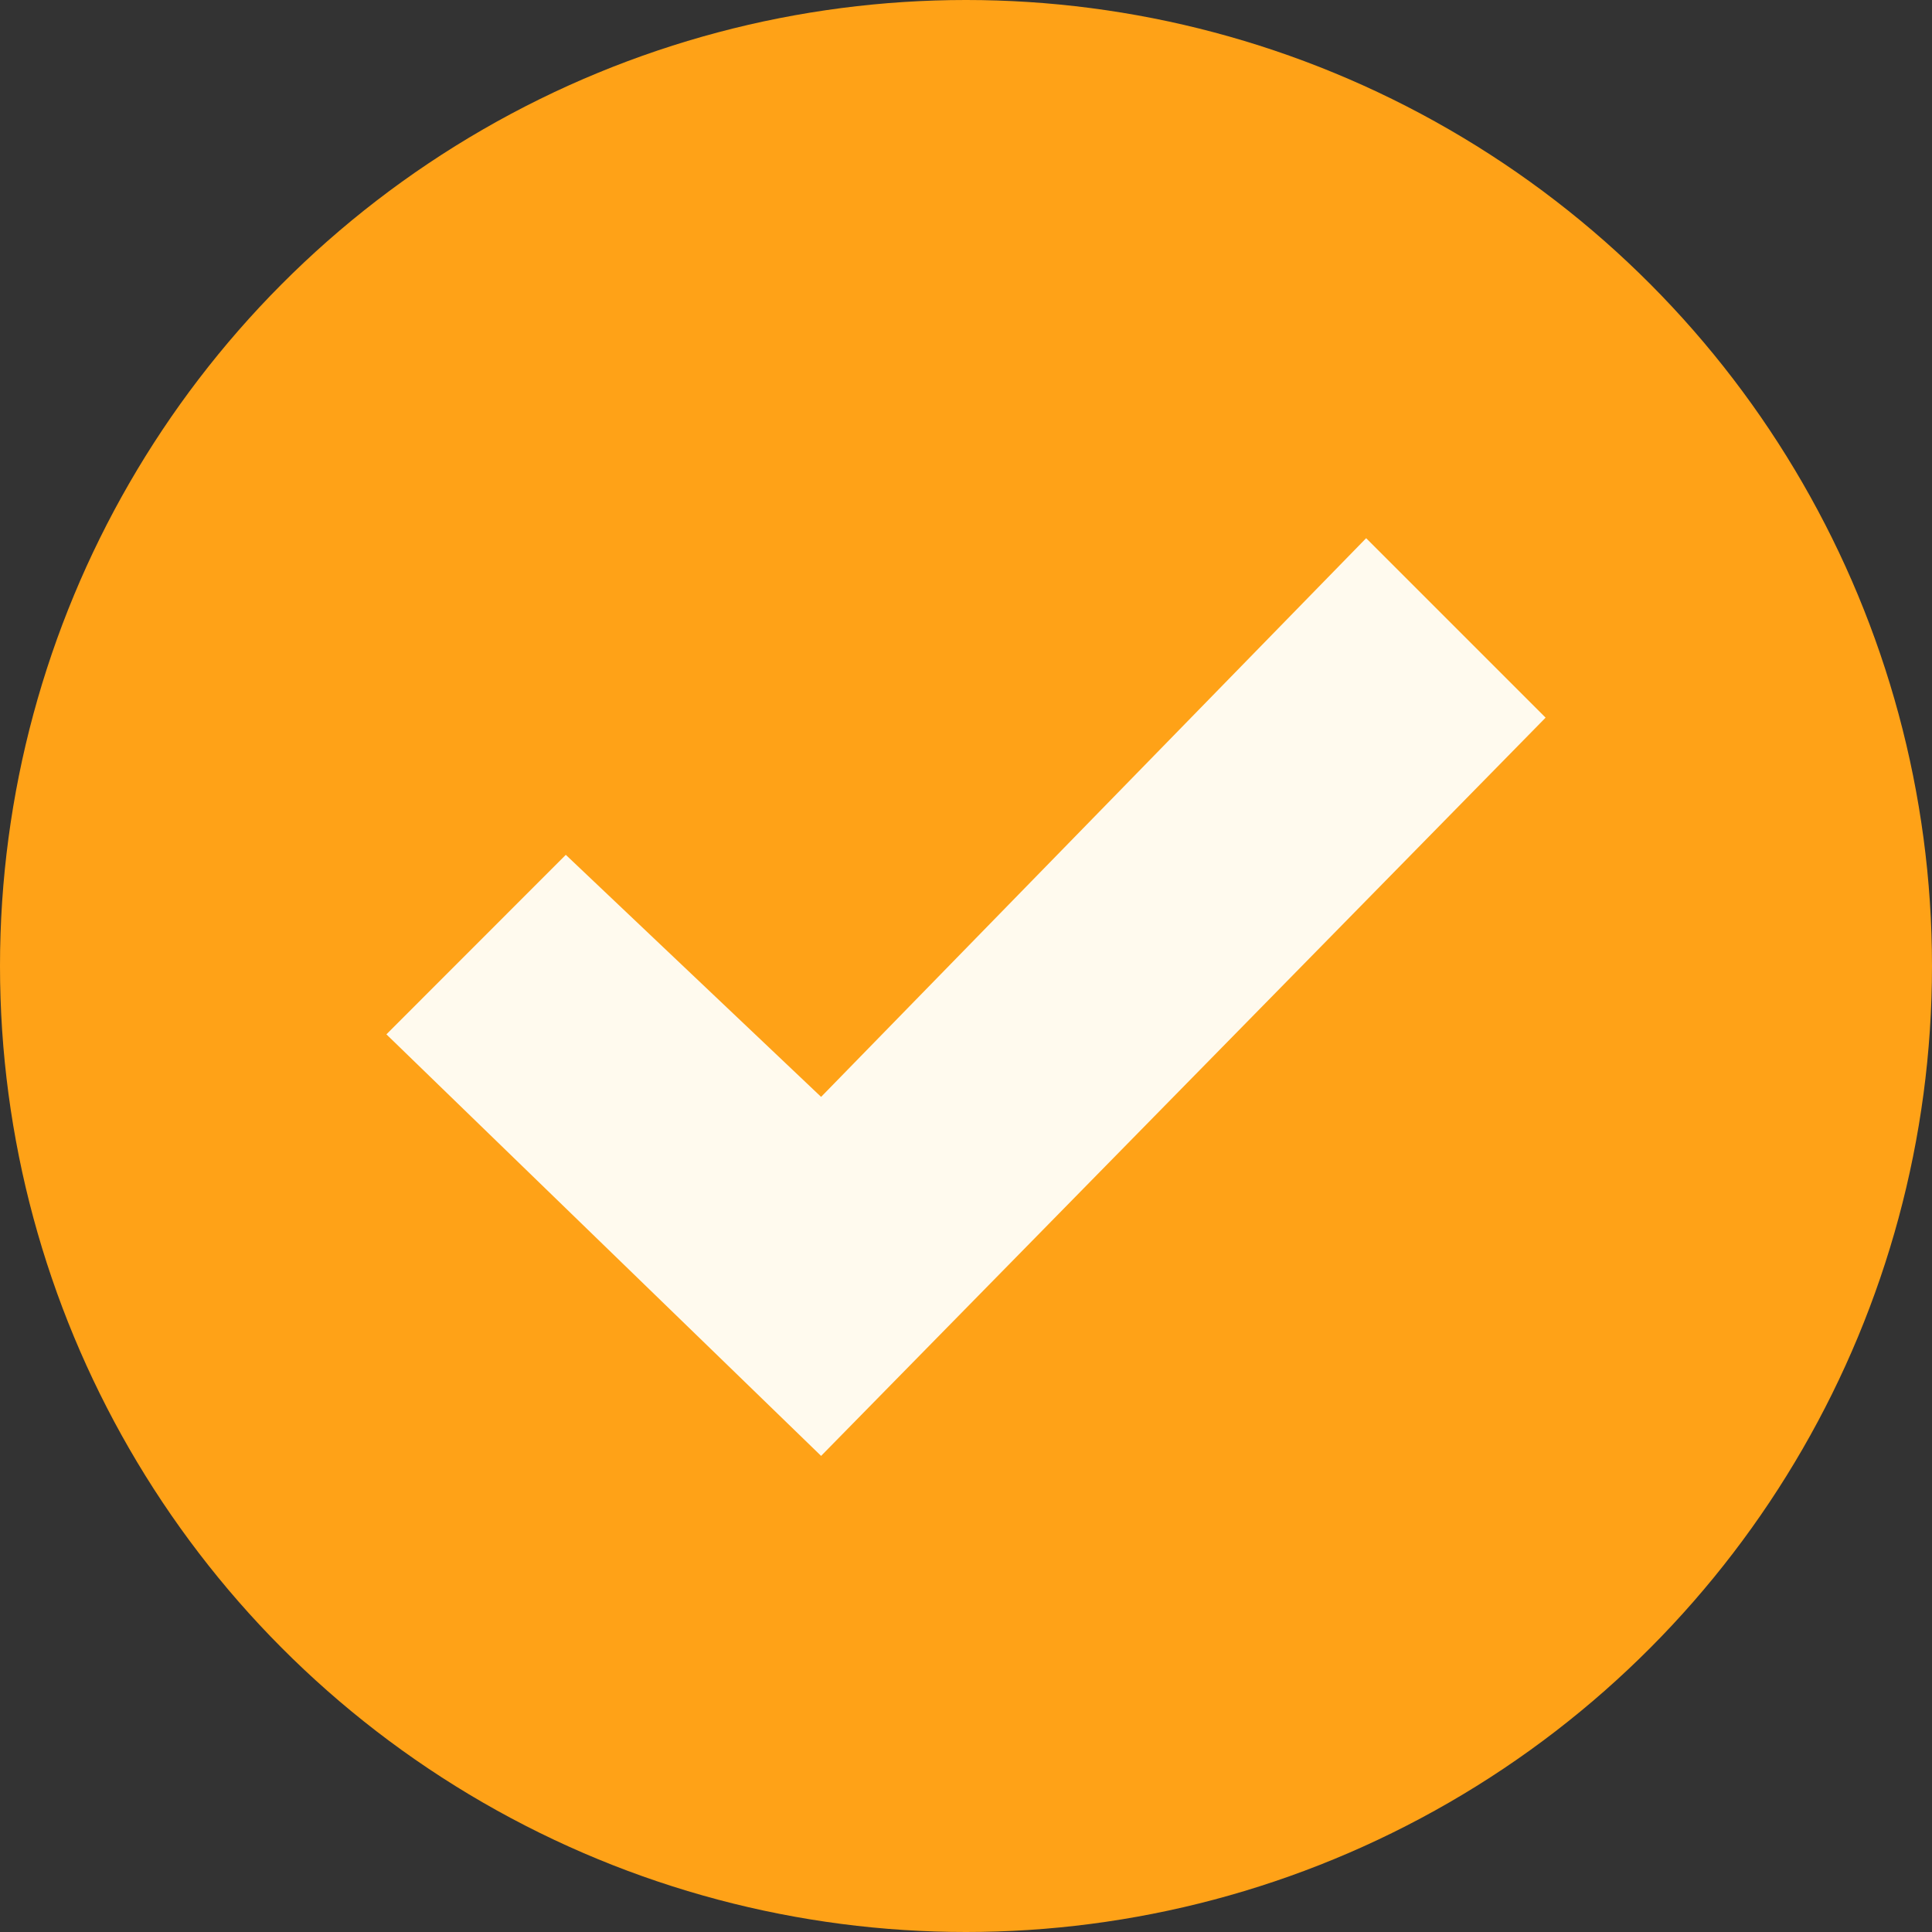 <svg width="35" height="35" viewBox="0 0 35 35" fill="none" xmlns="http://www.w3.org/2000/svg">
  <rect x="0" y="0" width="35" height="35" fill="#333333" stroke="none"/>
  <circle cx="17.5" cy="17.5" r="17.5" fill="#FFA217" />
  <path
    d="M24.749 9.75L14.875 19.871L10.25 15.486L7 18.738L14.875 26.375L28 13.001L24.749 9.75Z"
    fill="#FFFAEE" />
</svg>